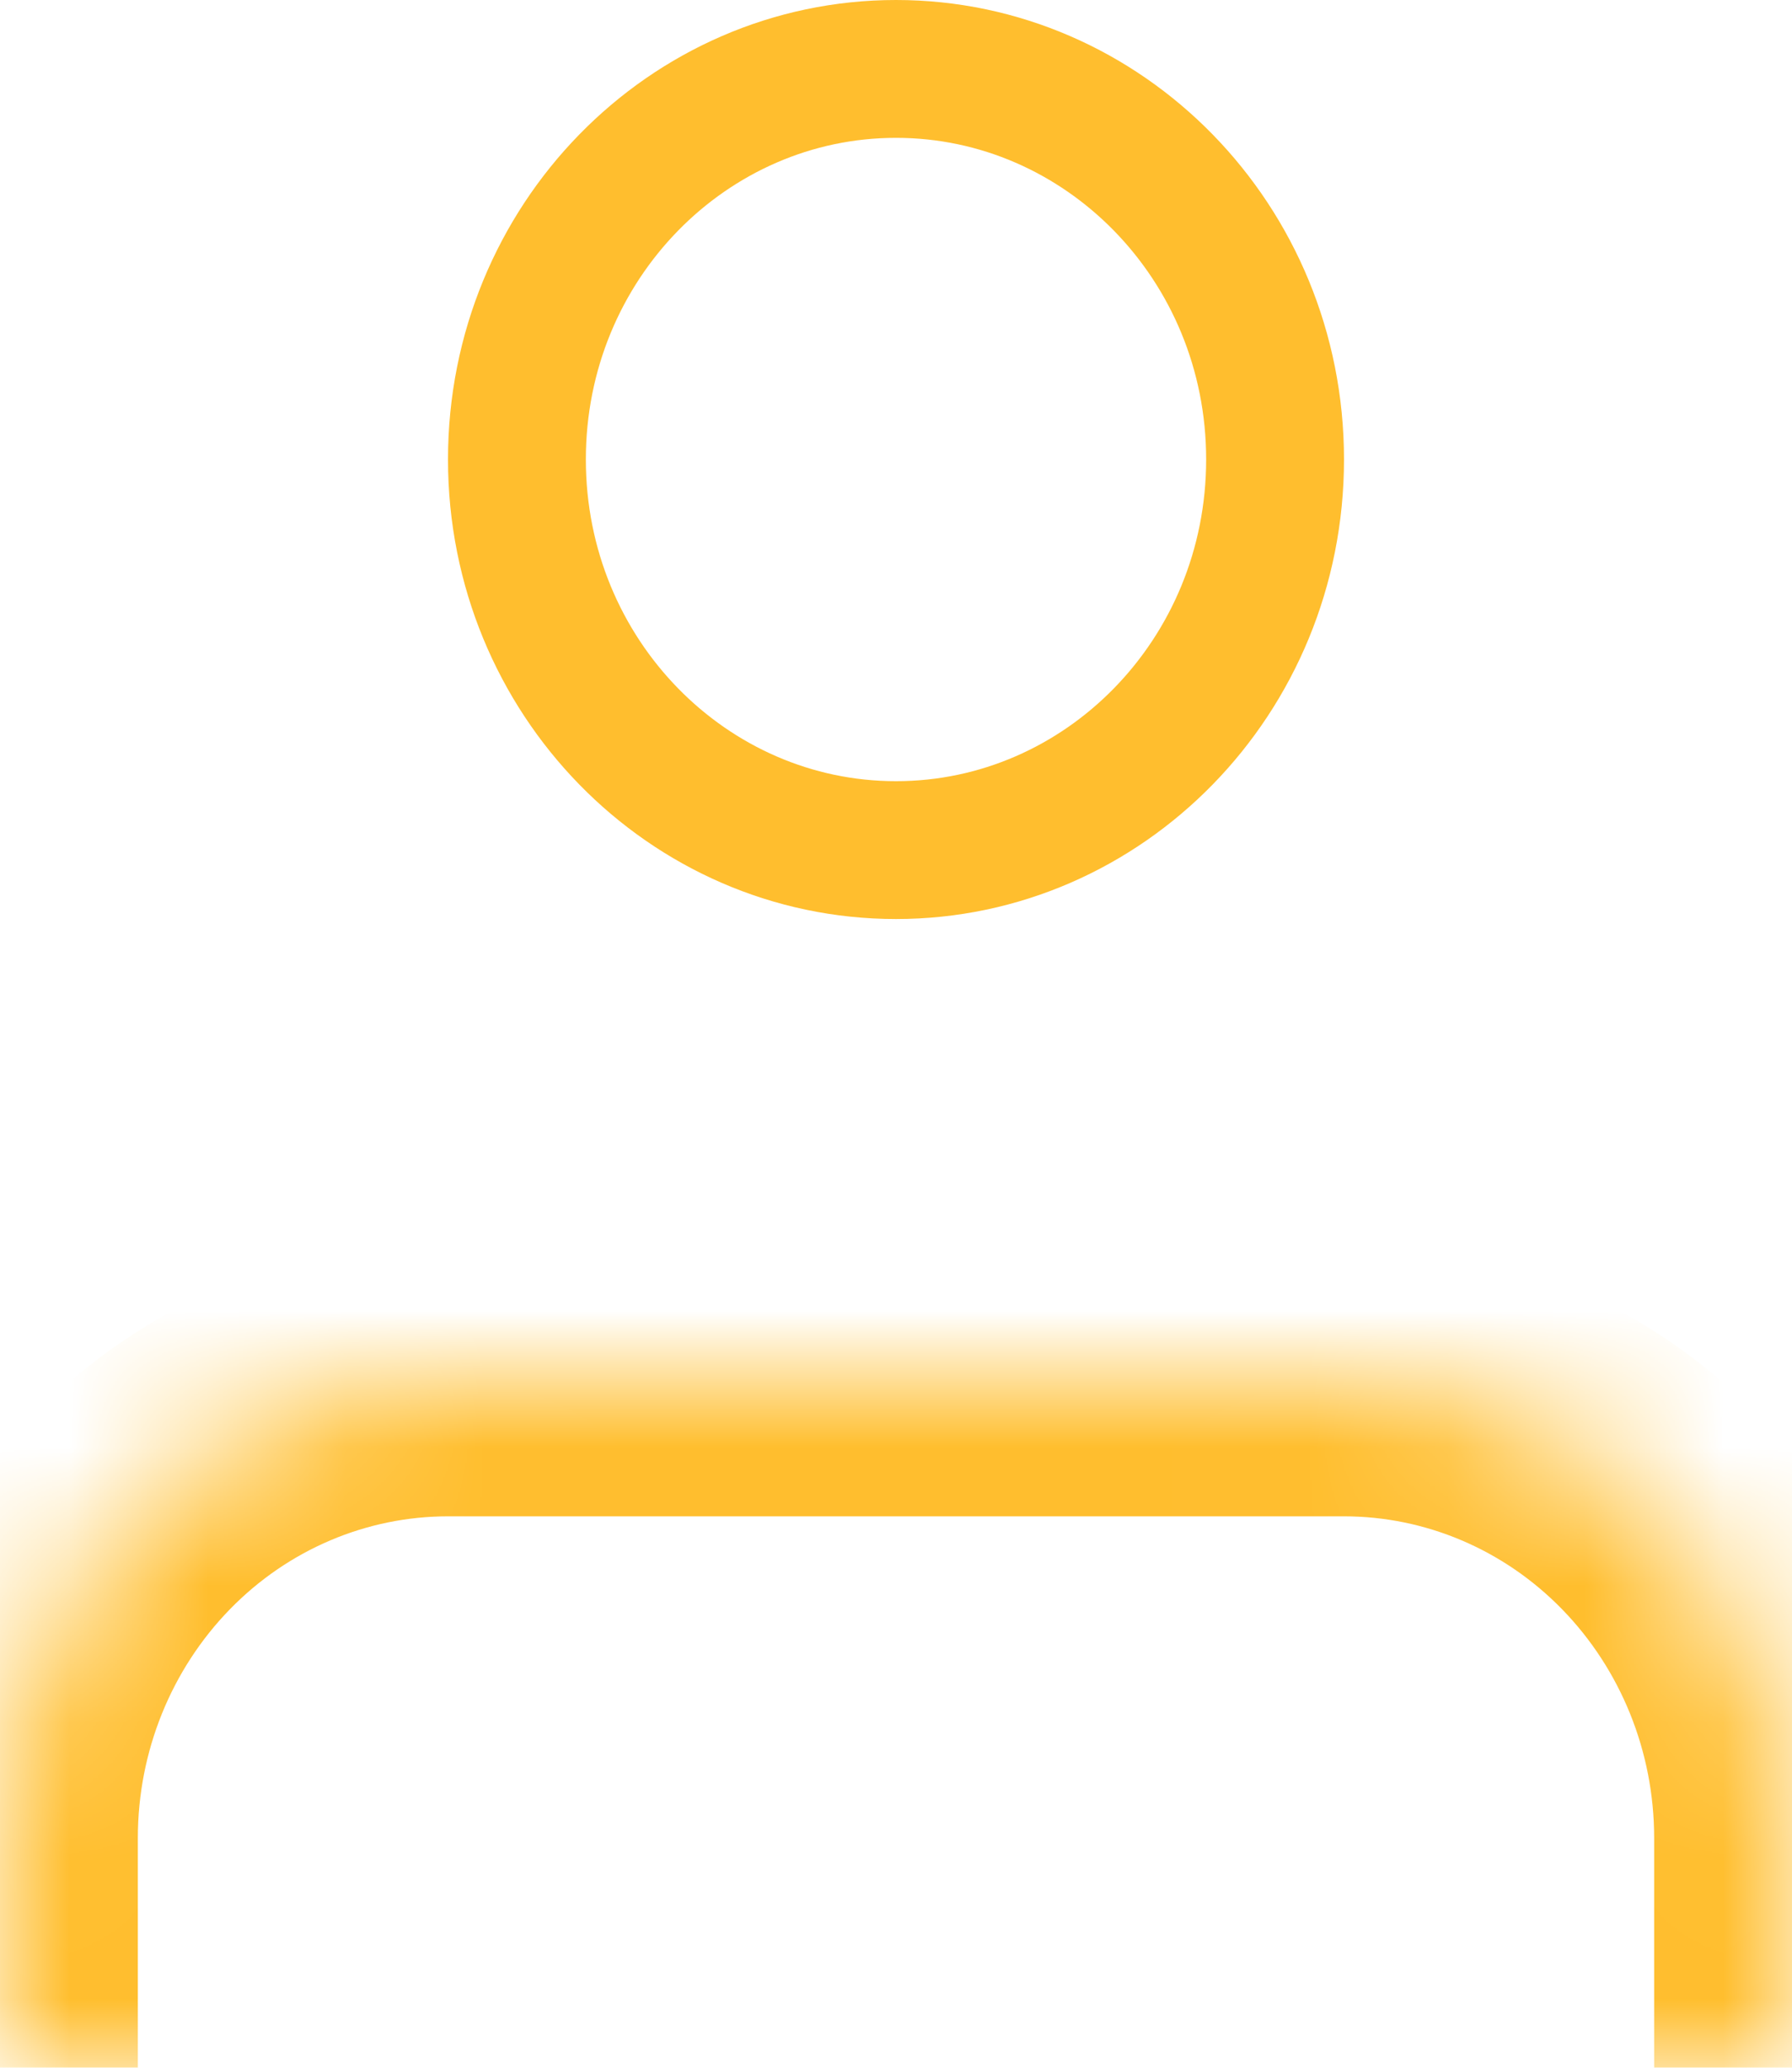 <svg width="13" height="15" viewBox="0 0 13 15" fill="none" xmlns="http://www.w3.org/2000/svg">
<mask id="path-1-inside-1" fill="white">
<path d="M13 15V13.333C13 12.449 12.658 11.601 12.048 10.976C11.439 10.351 10.612 10 9.75 10H3.25C2.388 10 1.561 10.351 0.952 10.976C0.342 11.601 0 12.449 0 13.333V15"/>
</mask>
<path d="M12 15C12 15.552 12.448 16 13 16C13.552 16 14 15.552 14 15H12ZM9.75 10V9V10ZM3.25 10V9V10ZM0 13.333H-1H0ZM-1 15C-1 15.552 -0.552 16 0 16C0.552 16 1 15.552 1 15H-1ZM14 15V13.333H12V15H14ZM14 13.333C14 12.192 13.558 11.093 12.764 10.278L11.332 11.674C11.757 12.11 12 12.706 12 13.333H14ZM12.764 10.278C11.969 9.463 10.886 9 9.75 9V11C10.338 11 10.908 11.239 11.332 11.674L12.764 10.278ZM9.75 9H3.25V11H9.75V9ZM3.25 9C2.115 9 1.031 9.463 0.236 10.278L1.668 11.674C2.092 11.239 2.662 11 3.25 11V9ZM0.236 10.278C-0.558 11.093 -1 12.192 -1 13.333H1C1 12.706 1.243 12.11 1.668 11.674L0.236 10.278ZM-1 13.333V15H1V13.333H-1Z" fill="#FFBE2E" mask="url(#path-1-inside-1)"/>
<path d="M9.25 3.333C9.25 4.91 8.007 6.167 6.5 6.167C4.993 6.167 3.75 4.91 3.75 3.333C3.75 1.757 4.993 0.5 6.5 0.5C8.007 0.5 9.25 1.757 9.25 3.333Z" stroke="#FFBE2E" stroke-linecap="round" stroke-linejoin="round"/>
</svg>

